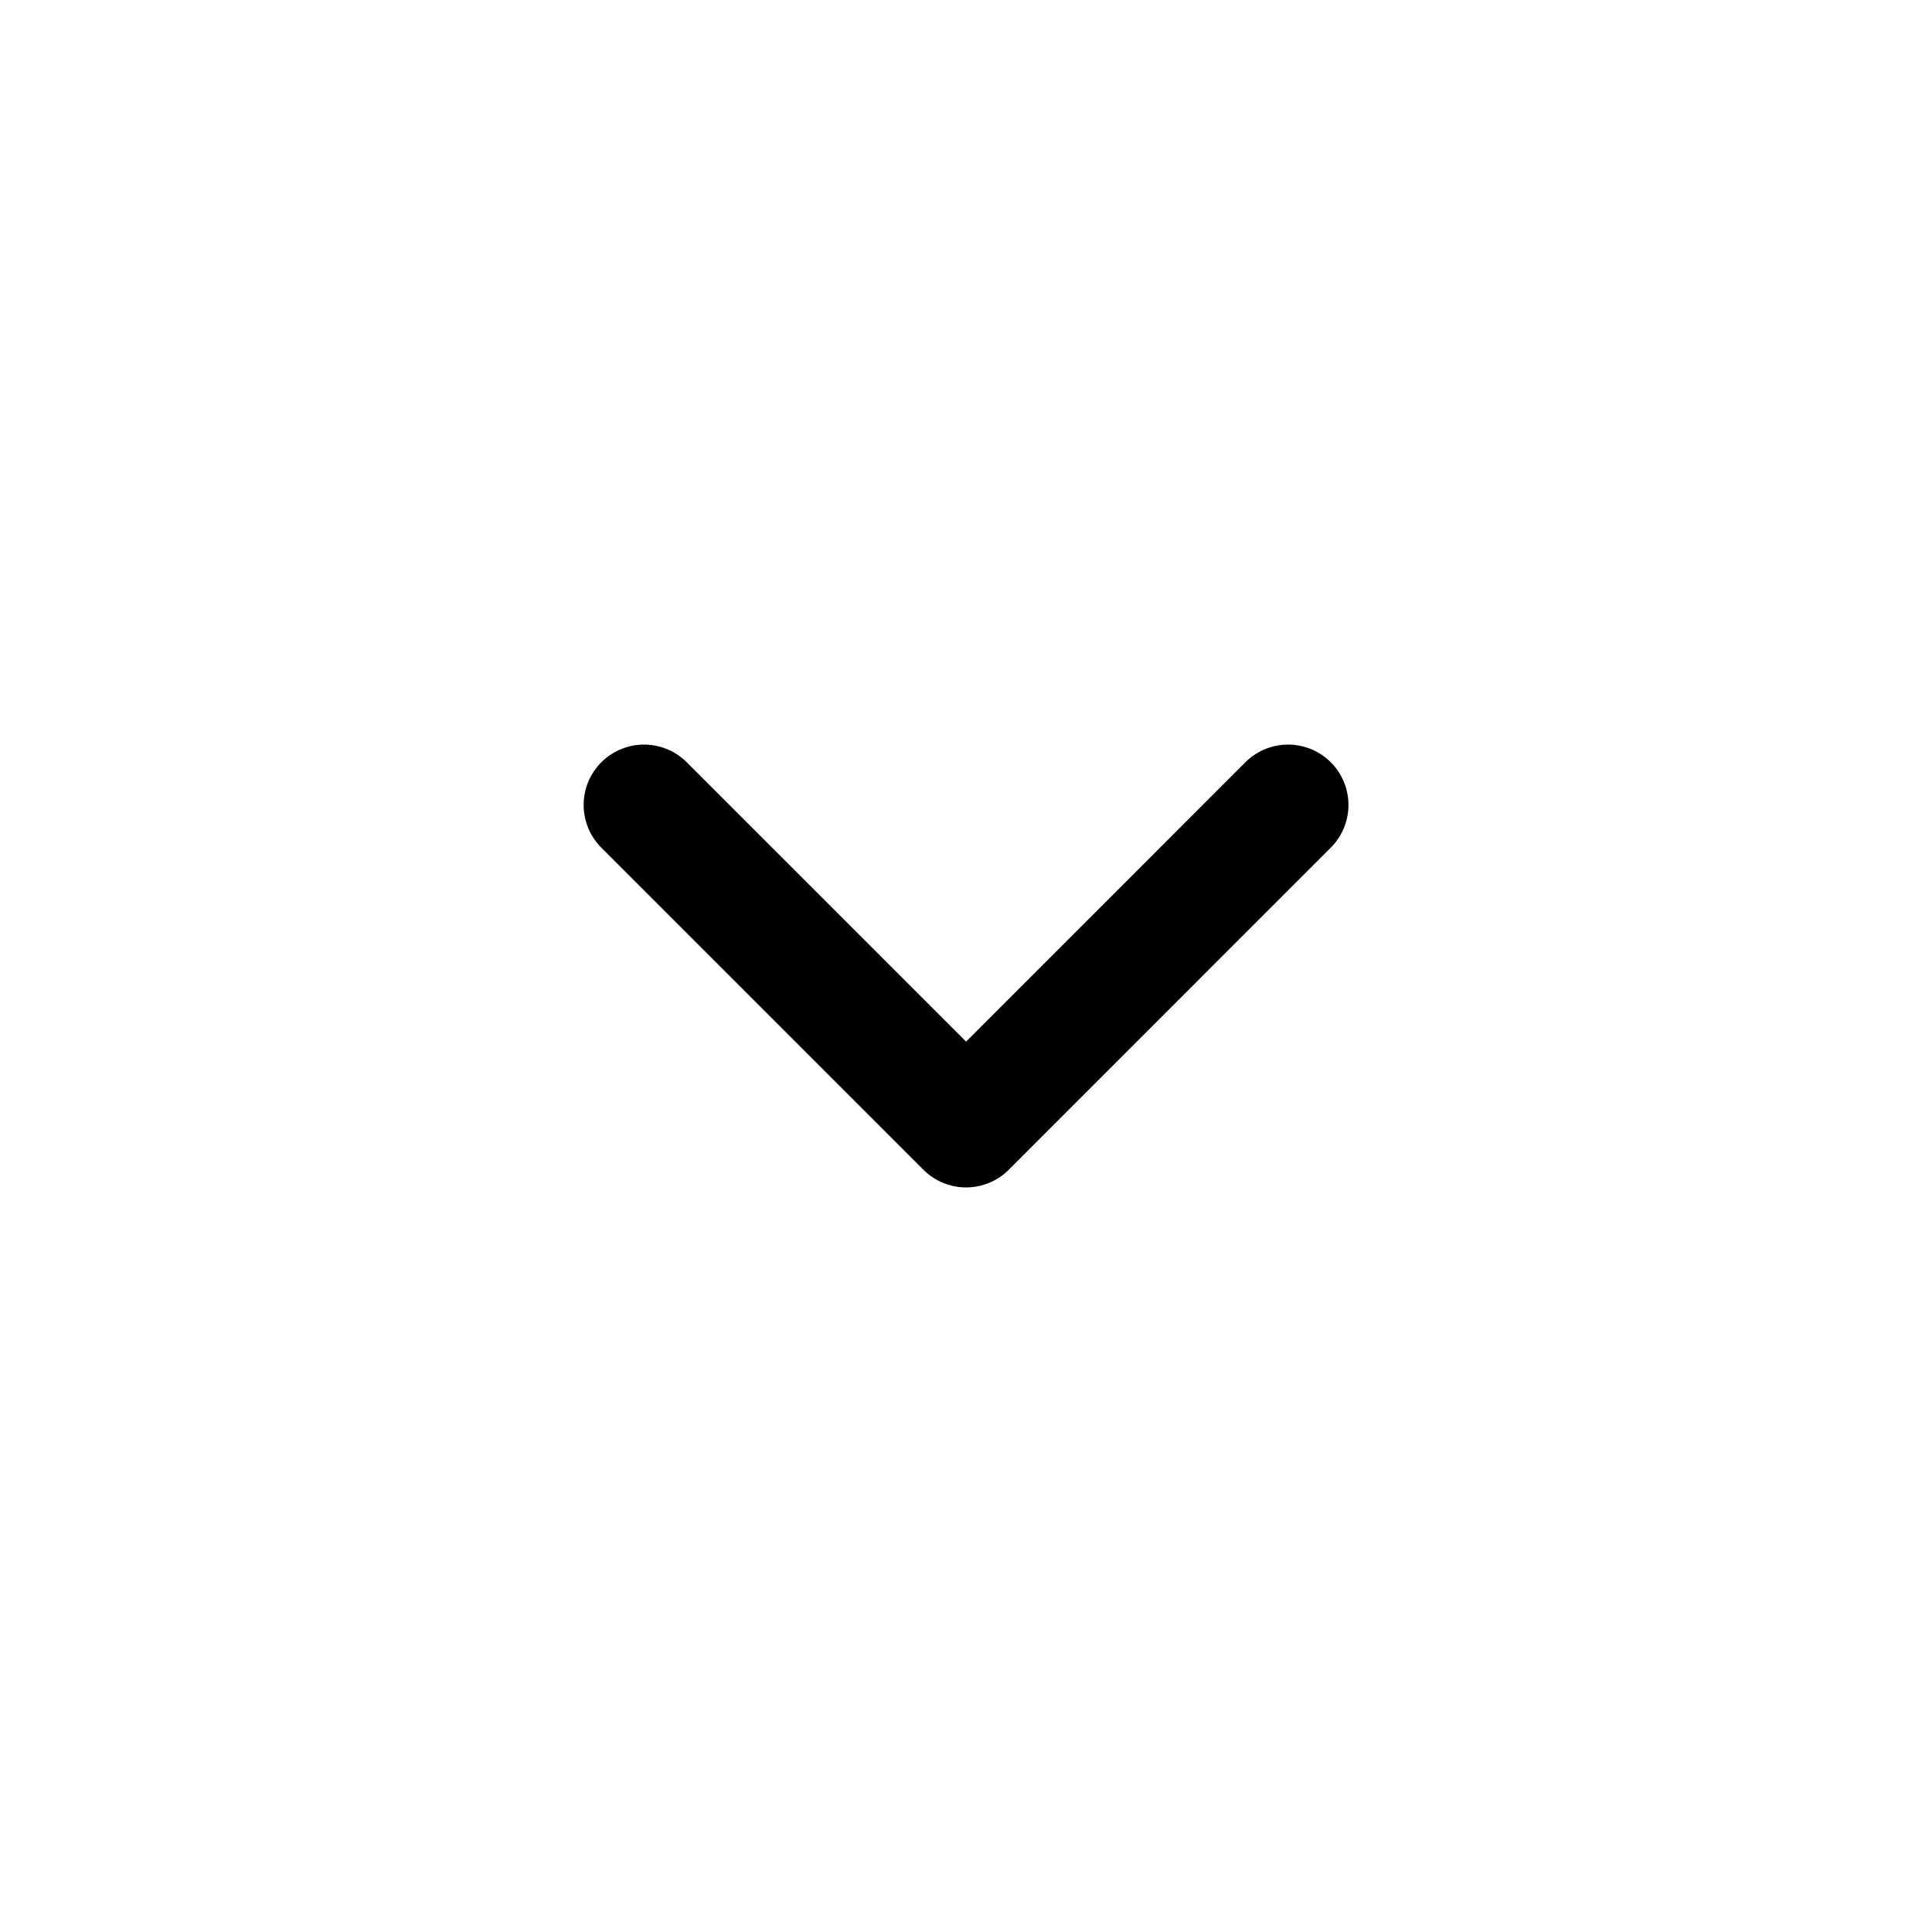 <svg width="23" height="23" fill="none" xmlns="http://www.w3.org/2000/svg"><path d="m7.667 9.583 3.834 3.834 3.833-3.834" stroke="#000" stroke-width="1.438" stroke-linecap="round" stroke-linejoin="round"/></svg>
